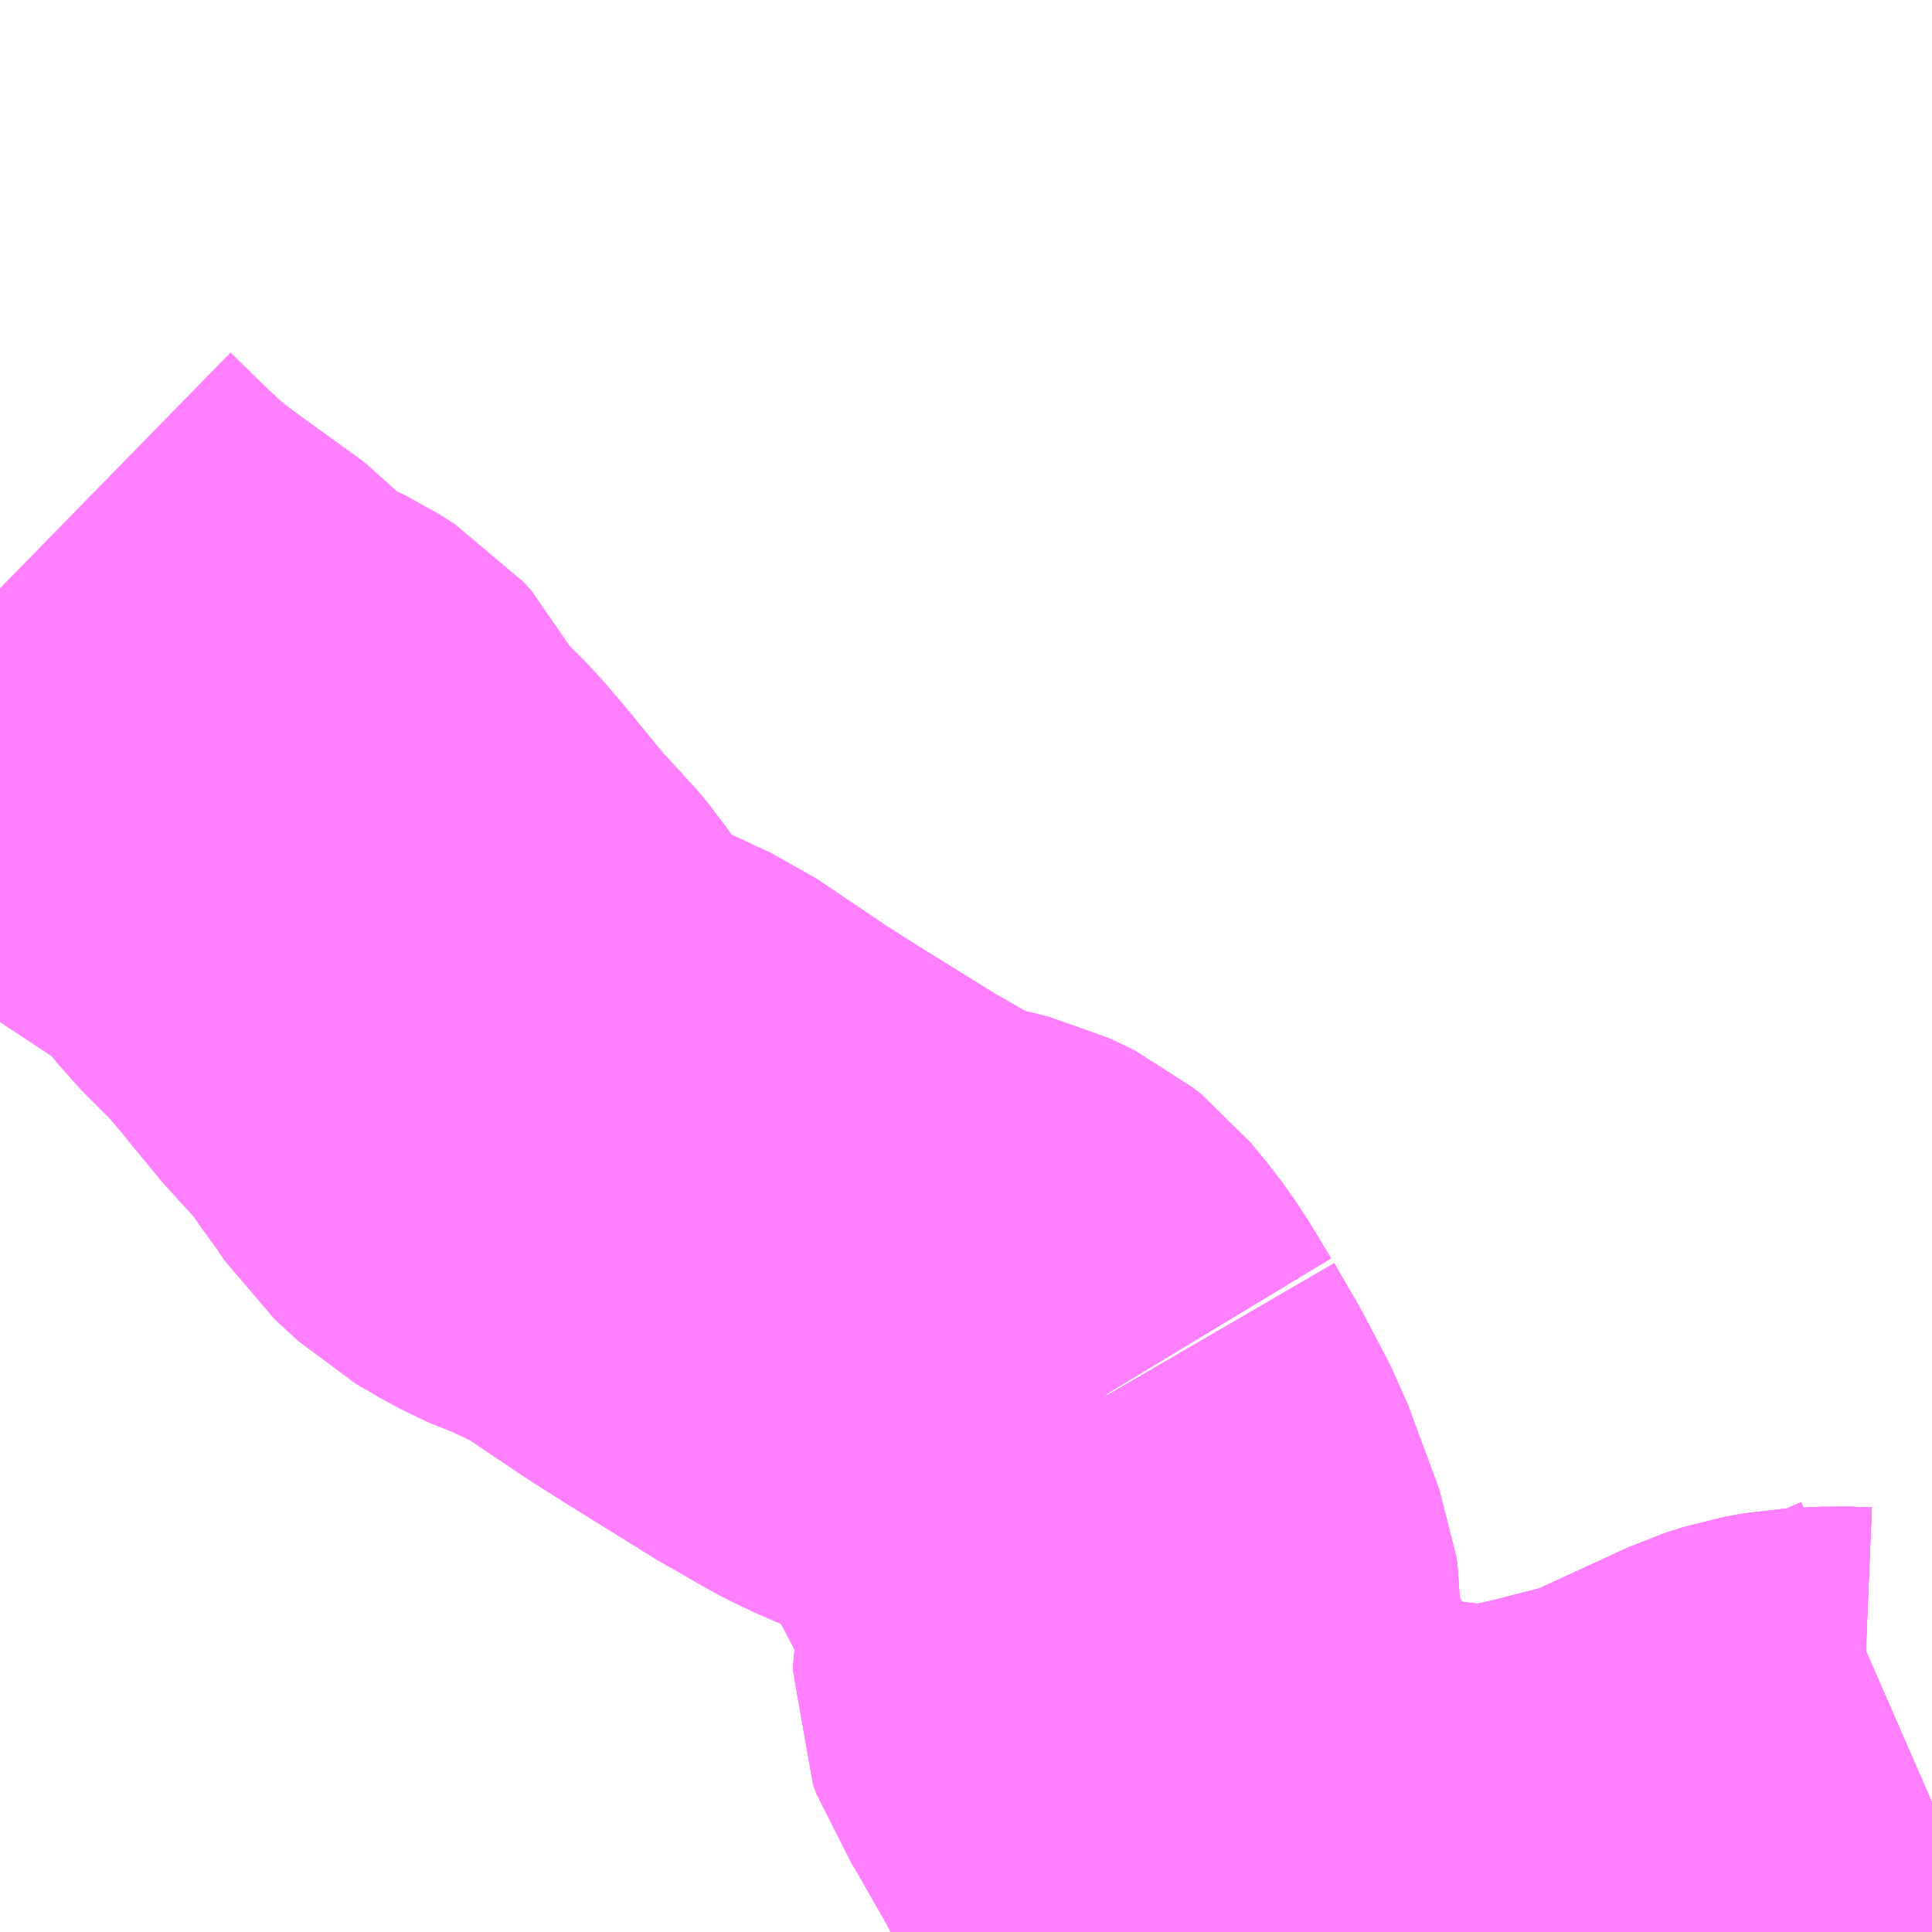 <?xml version="1.0" encoding="UTF-8"?>
<svg  xmlns="http://www.w3.org/2000/svg" xmlns:xlink="http://www.w3.org/1999/xlink" xmlns:go="http://purl.org/svgmap/profile" property="N07_001,N07_002,N07_003,N07_004,N07_005,N07_006,N07_007" viewBox="13526.367 -3482.666 2.197 2.197" go:dataArea="13526.3671875 -3482.666015625 2.197265625 2.197265625" >
<globalCoordinateSystem srsName="http://purl.org/crs/84" transform="matrix(100.0,0.0,0.0,-100.0,0.0,0.0)" />
<defs>
 <g id="p0" >
  <circle cx="0.0" cy="0.0" r="3" stroke="green" stroke-width="0.75" vector-effect="non-scaling-stroke" />
 </g>
</defs>
<g fill="none" fill-rule="evenodd" stroke="#FF00FF" stroke-width="0.75" opacity="0.5" vector-effect="non-scaling-stroke" stroke-linejoin="bevel" >
<path content="1,阪急バス（株）,有馬系統,11.0,8.5,9.0," xlink:title="1" d="M13527.629,-3480.469L13527.622,-3480.477L13527.612,-3480.478L13527.607,-3480.478L13527.603,-3480.477L13527.595,-3480.469"/>
<path content="1,阪急バス（株）,有馬線58,5.5,5.5,8.2," xlink:title="1" d="M13527.595,-3480.469L13527.603,-3480.477L13527.607,-3480.478L13527.612,-3480.478L13527.622,-3480.477L13527.629,-3480.469"/>
<path content="1,阪急バス（株）,有馬線58,5.5,5.5,8.2," xlink:title="1" d="M13527.796,-3480.469L13527.793,-3480.473L13527.781,-3480.49L13527.769,-3480.515L13527.751,-3480.548L13527.744,-3480.568L13527.734,-3480.595L13527.721,-3480.625L13527.706,-3480.655L13527.658,-3480.739L13527.648,-3480.754L13527.644,-3480.765L13527.644,-3480.773L13527.646,-3480.784L13527.653,-3480.812L13527.653,-3480.835L13527.652,-3480.842L13527.639,-3480.877L13527.616,-3480.939L13527.585,-3480.998L13527.56,-3481.041L13527.601,-3481.063L13527.625,-3481.081"/>
<path content="1,阪急バス（株）,有馬線58,5.5,5.5,8.2," xlink:title="1" d="M13527.908,-3480.469L13527.918,-3480.471L13527.95,-3480.474L13527.967,-3480.473L13527.974,-3480.473L13527.997,-3480.471L13528.009,-3480.469M13528.094,-3480.469L13528.141,-3480.479L13528.143,-3480.48L13528.15,-3480.481L13528.193,-3480.492L13528.232,-3480.502L13528.244,-3480.506L13528.274,-3480.519L13528.3,-3480.531L13528.376,-3480.566L13528.395,-3480.572L13528.417,-3480.576L13528.456,-3480.578L13528.48,-3480.577L13528.492,-3480.58L13528.526,-3480.597L13528.565,-3480.614"/>
<path content="1,阪急バス（株）,有馬線59,2.3,3.8,2.4," xlink:title="1" d="M13527.595,-3480.469L13527.603,-3480.477L13527.607,-3480.478L13527.612,-3480.478L13527.622,-3480.477L13527.629,-3480.469M13527.908,-3480.469L13527.918,-3480.471L13527.95,-3480.474L13527.967,-3480.473L13527.974,-3480.473L13527.997,-3480.471L13528.009,-3480.469M13528.094,-3480.469L13528.141,-3480.479L13528.143,-3480.48L13528.15,-3480.481L13528.193,-3480.492L13528.232,-3480.502L13528.244,-3480.506L13528.274,-3480.519L13528.3,-3480.531L13528.376,-3480.566L13528.395,-3480.572L13528.417,-3480.576L13528.456,-3480.578L13528.48,-3480.577L13528.492,-3480.58L13528.526,-3480.597L13528.565,-3480.614"/>
<path content="1,阪急バス（株）,有馬線60,8.8,9.0,4.0," xlink:title="1" d="M13527.796,-3480.469L13527.793,-3480.473L13527.781,-3480.49L13527.769,-3480.515L13527.751,-3480.548L13527.744,-3480.568L13527.734,-3480.595L13527.721,-3480.625L13527.706,-3480.655L13527.658,-3480.739L13527.648,-3480.754L13527.644,-3480.765L13527.644,-3480.773L13527.646,-3480.784L13527.653,-3480.812L13527.653,-3480.835L13527.652,-3480.842L13527.639,-3480.877L13527.616,-3480.939L13527.585,-3480.998L13527.56,-3481.041L13527.601,-3481.063L13527.625,-3481.081"/>
<path content="1,阪急バス（株）,有馬線60,8.8,9.0,4.0," xlink:title="1" d="M13527.908,-3480.469L13527.918,-3480.471L13527.95,-3480.474L13527.967,-3480.473L13527.974,-3480.473L13527.997,-3480.471L13528.009,-3480.469M13528.094,-3480.469L13528.141,-3480.479L13528.143,-3480.48L13528.15,-3480.481L13528.193,-3480.492L13528.232,-3480.502L13528.244,-3480.506L13528.274,-3480.519L13528.3,-3480.531L13528.376,-3480.566L13528.395,-3480.572L13528.417,-3480.576L13528.456,-3480.578L13528.48,-3480.577L13528.492,-3480.58L13528.526,-3480.597L13528.565,-3480.614"/>
<path content="1,阪急バス（株）,有馬線60,8.8,9.0,4.0," xlink:title="1" d="M13527.595,-3480.469L13527.603,-3480.477L13527.607,-3480.478L13527.612,-3480.478L13527.622,-3480.477L13527.629,-3480.469"/>
<path content="1,阪急バス（株）,有馬線61,9.0,3.3,2.7," xlink:title="1" d="M13527.595,-3480.469L13527.603,-3480.477L13527.607,-3480.478L13527.612,-3480.478L13527.622,-3480.477L13527.629,-3480.469M13527.908,-3480.469L13527.918,-3480.471L13527.95,-3480.474L13527.967,-3480.473L13527.974,-3480.473L13527.997,-3480.471L13528.009,-3480.469M13528.094,-3480.469L13528.141,-3480.479L13528.143,-3480.48L13528.15,-3480.481L13528.193,-3480.492L13528.232,-3480.502L13528.244,-3480.506L13528.274,-3480.519L13528.3,-3480.531L13528.376,-3480.566L13528.395,-3480.572L13528.417,-3480.576L13528.456,-3480.578L13528.48,-3480.577L13528.492,-3480.58L13528.526,-3480.597L13528.565,-3480.614"/>
<path content="1,阪急バス（株）,金仙寺系統,12.0,7.5,4.0," xlink:title="1" d="M13527.56,-3481.041L13527.585,-3480.998L13527.616,-3480.939L13527.639,-3480.877L13527.652,-3480.842L13527.653,-3480.835L13527.653,-3480.812L13527.646,-3480.784L13527.644,-3480.773L13527.644,-3480.765L13527.648,-3480.754L13527.658,-3480.739L13527.706,-3480.655L13527.721,-3480.625L13527.734,-3480.595L13527.744,-3480.568L13527.751,-3480.548L13527.753,-3480.536L13527.747,-3480.509L13527.74,-3480.494L13527.72,-3480.469"/>
<path content="1,阪急バス（株）,金仙寺系統,12.0,7.5,4.0," xlink:title="1" d="M13527.56,-3481.041L13527.601,-3481.063L13527.625,-3481.081"/>
<path content="1,阪急バス（株）,金仙寺系統,12.0,7.5,4.0," xlink:title="1" d="M13526.367,-3481.997L13526.412,-3481.953L13526.44,-3481.927L13526.466,-3481.906L13526.496,-3481.884L13526.546,-3481.848L13526.558,-3481.839L13526.587,-3481.808L13526.602,-3481.796L13526.63,-3481.781L13526.636,-3481.779L13526.665,-3481.765L13526.684,-3481.753L13526.693,-3481.743L13526.71,-3481.71L13526.725,-3481.691L13526.768,-3481.648L13526.791,-3481.621L13526.804,-3481.605L13526.841,-3481.56L13526.848,-3481.553L13526.879,-3481.519L13526.884,-3481.513L13526.901,-3481.488L13526.922,-3481.459L13526.934,-3481.441L13526.961,-3481.416L13526.973,-3481.409L13526.976,-3481.407L13527,-3481.394L13527.007,-3481.391L13527.018,-3481.387L13527.03,-3481.382L13527.047,-3481.374L13527.086,-3481.356L13527.117,-3481.335L13527.172,-3481.298L13527.213,-3481.272L13527.313,-3481.21L13527.319,-3481.207L13527.357,-3481.185L13527.369,-3481.179L13527.388,-3481.17L13527.403,-3481.164L13527.424,-3481.157L13527.445,-3481.152L13527.469,-3481.146L13527.484,-3481.139L13527.49,-3481.136L13527.495,-3481.132L13527.5,-3481.128L13527.519,-3481.105L13527.534,-3481.084L13527.56,-3481.041"/>
</g>
</svg>
